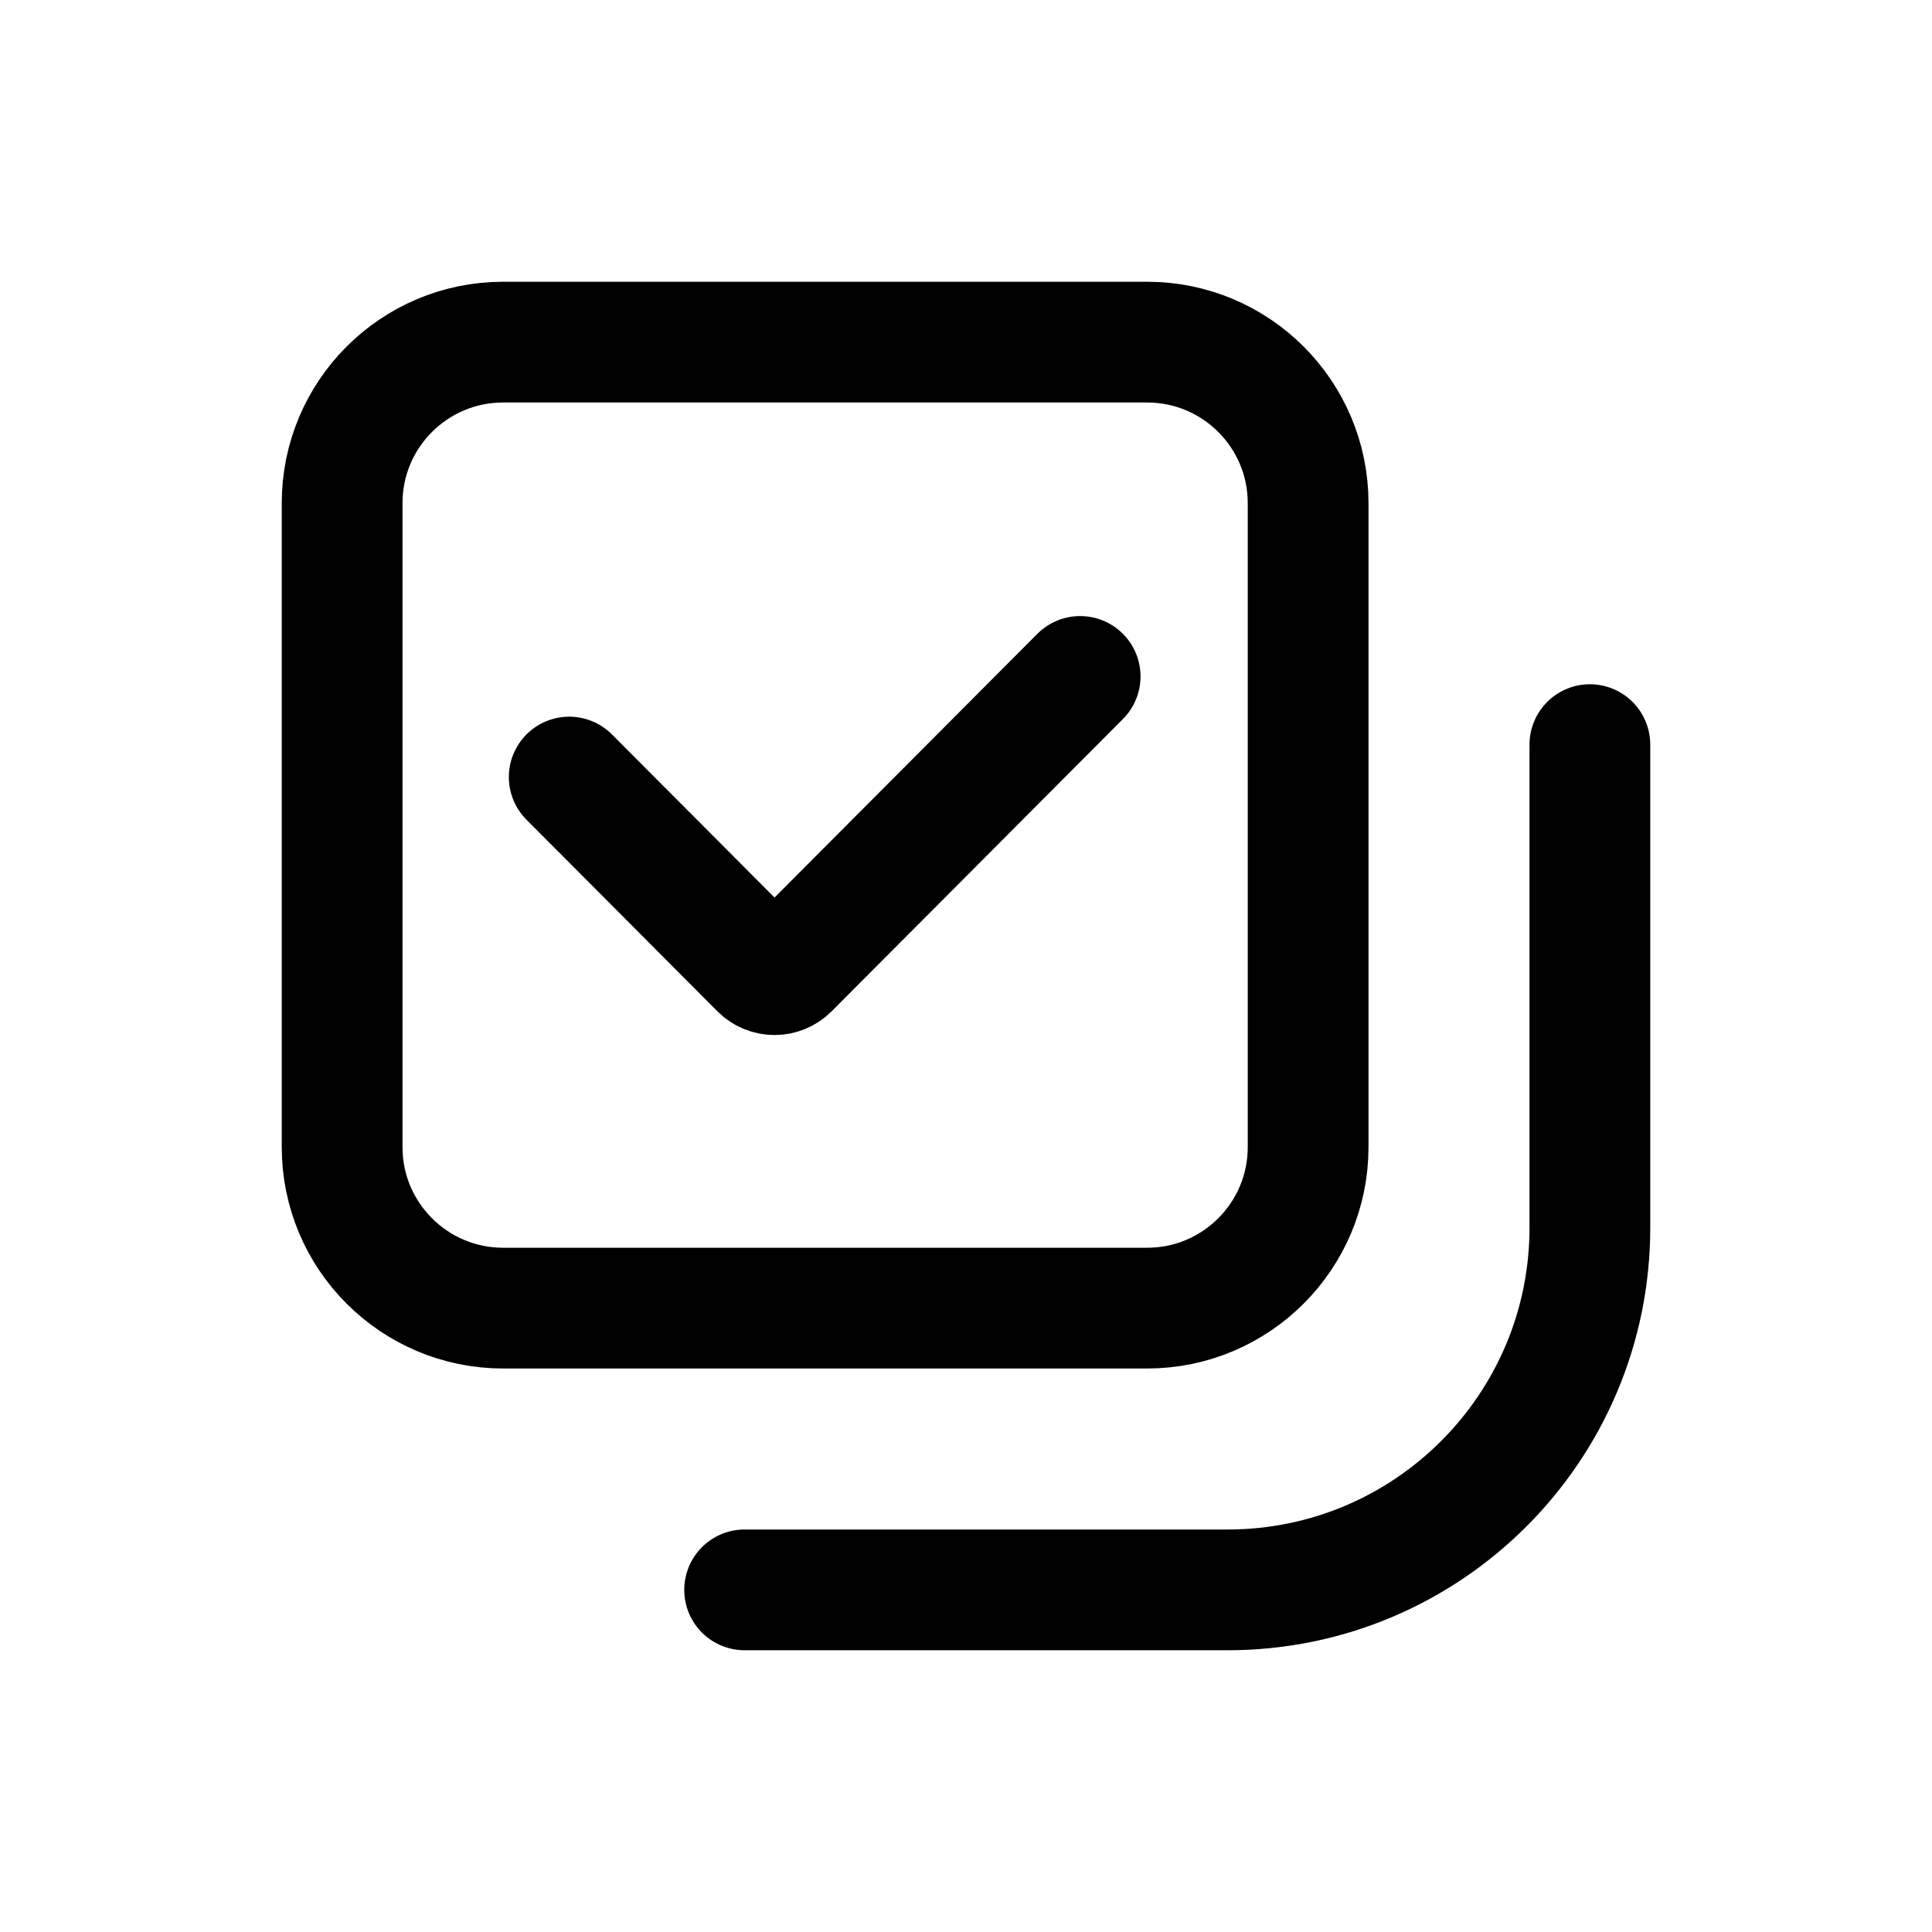 <svg width="24" height="24" viewBox="0 0 24 24" fill="none" xmlns="http://www.w3.org/2000/svg">
<path d="M19.75 9.25V15.25C19.75 17.735 17.735 19.75 15.25 19.75H9.25M13.418 8.403L9.799 12.034C9.7 12.132 9.542 12.132 9.444 12.034L7.071 9.653M14.25 16.25H6.25C5.146 16.25 4.25 15.354 4.25 14.25V6.25C4.25 5.145 5.146 4.25 6.25 4.25H14.25C15.354 4.25 16.25 5.145 16.25 6.25V14.25C16.25 15.354 15.354 16.25 14.25 16.25Z" stroke="black" stroke-width="1.5" stroke-linecap="round" stroke-linejoin="round"/>
</svg>
